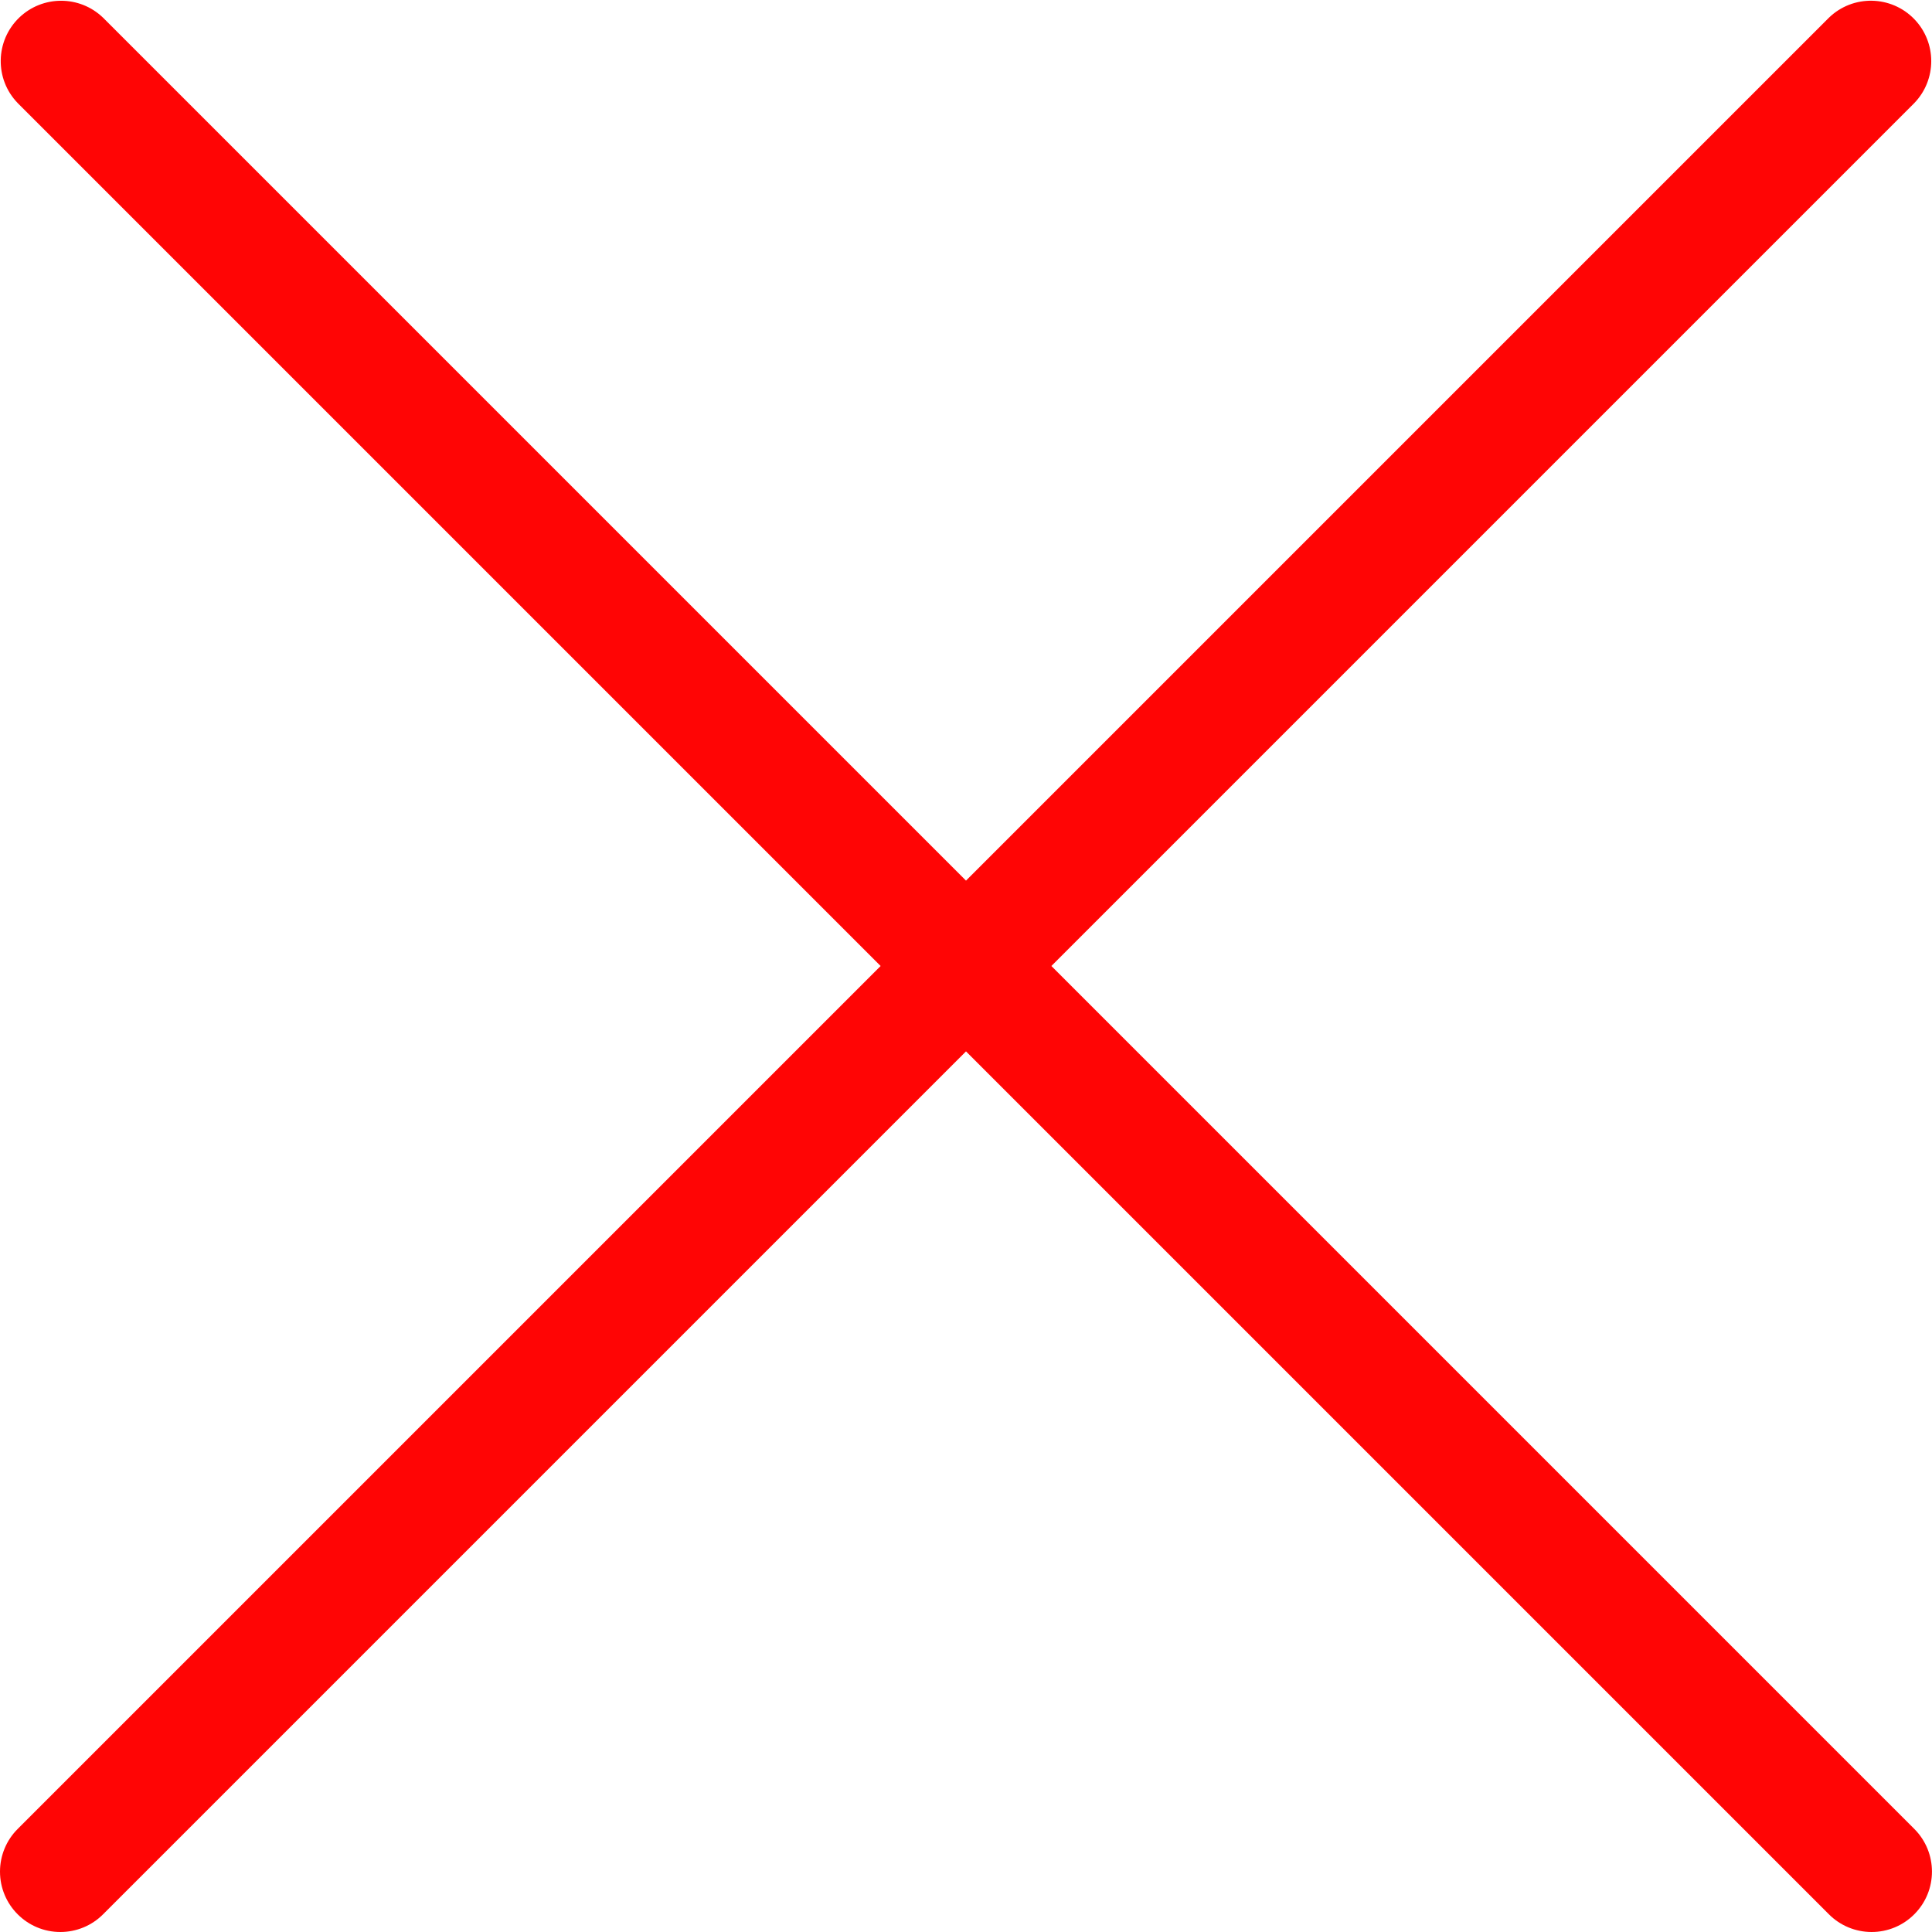 <svg width="32" height="32" viewBox="0 0 32 32" fill="none" xmlns="http://www.w3.org/2000/svg">
<path d="M31.707 30.293L17.414 16L31.707 1.707C32.081 1.319 32.081 0.705 31.707 0.317C31.323 -0.08 30.69 -0.091 30.293 0.293L16 14.586L1.707 0.293C1.319 -0.081 0.705 -0.081 0.317 0.293C-0.08 0.677 -0.091 1.31 0.293 1.707L14.586 16L0.293 30.293C0.105 30.48 2.5007e-08 30.735 2.5007e-08 31C-0 31.552 0.448 32 1 32C1.265 32 1.52 31.895 1.707 31.707L16 17.414L30.293 31.707C30.48 31.895 30.735 32 31 32C31.265 32 31.519 31.895 31.706 31.707C32.097 31.317 32.097 30.683 31.707 30.293Z" fill="#FF0505"/>
</svg>
